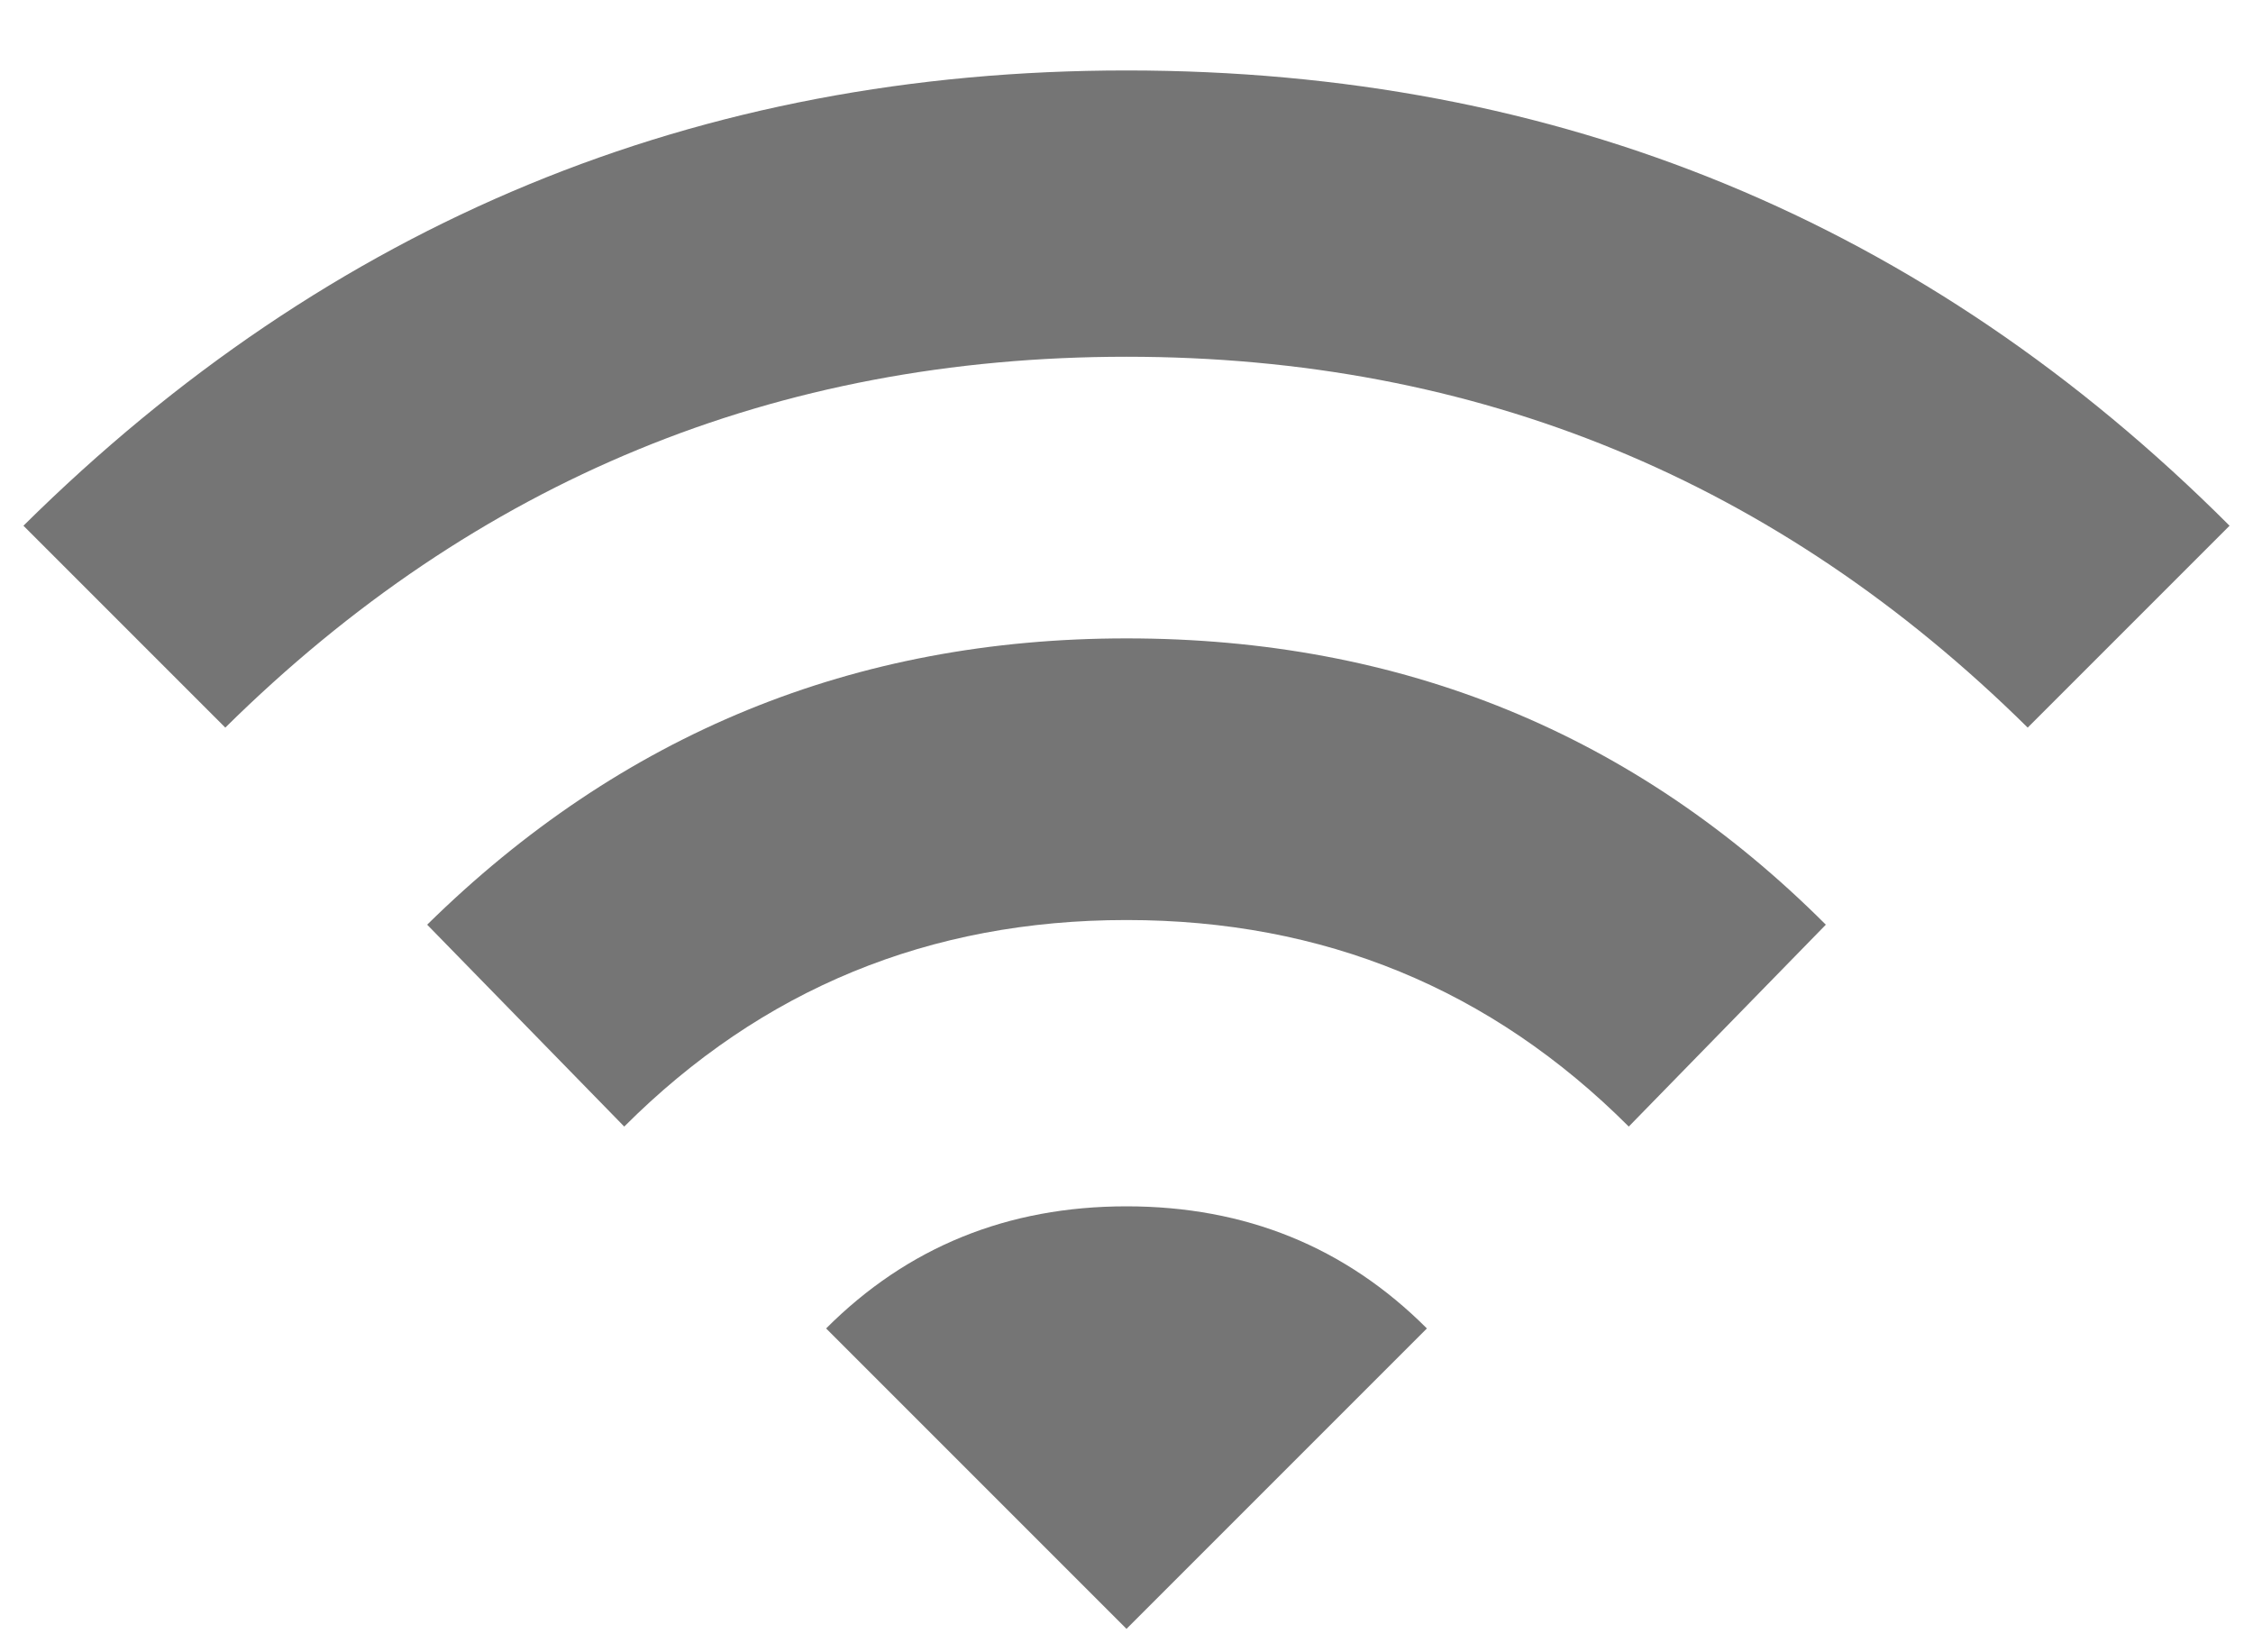<svg width="30" height="22" viewBox="0 0 30 22" fill="none" xmlns="http://www.w3.org/2000/svg">
<path d="M5.688 12.312C8.271 9.771 11.375 8.5 15 8.5C18.667 8.5 21.771 9.771 24.312 12.312L21.688 15C19.854 13.167 17.625 12.25 15 12.25C12.375 12.25 10.146 13.167 8.312 15L5.688 12.312ZM11 17.688C12.083 16.604 13.417 16.062 15 16.062C16.583 16.062 17.917 16.604 19 17.688L15 21.688L11 17.688ZM0.312 7C4.396 2.958 9.292 0.938 15 0.938C20.75 0.938 25.646 2.958 29.688 7L27 9.688C23.667 6.396 19.667 4.75 15 4.75C10.333 4.75 6.333 6.396 3 9.688L0.312 7Z" fill="#757575"/>
</svg>
